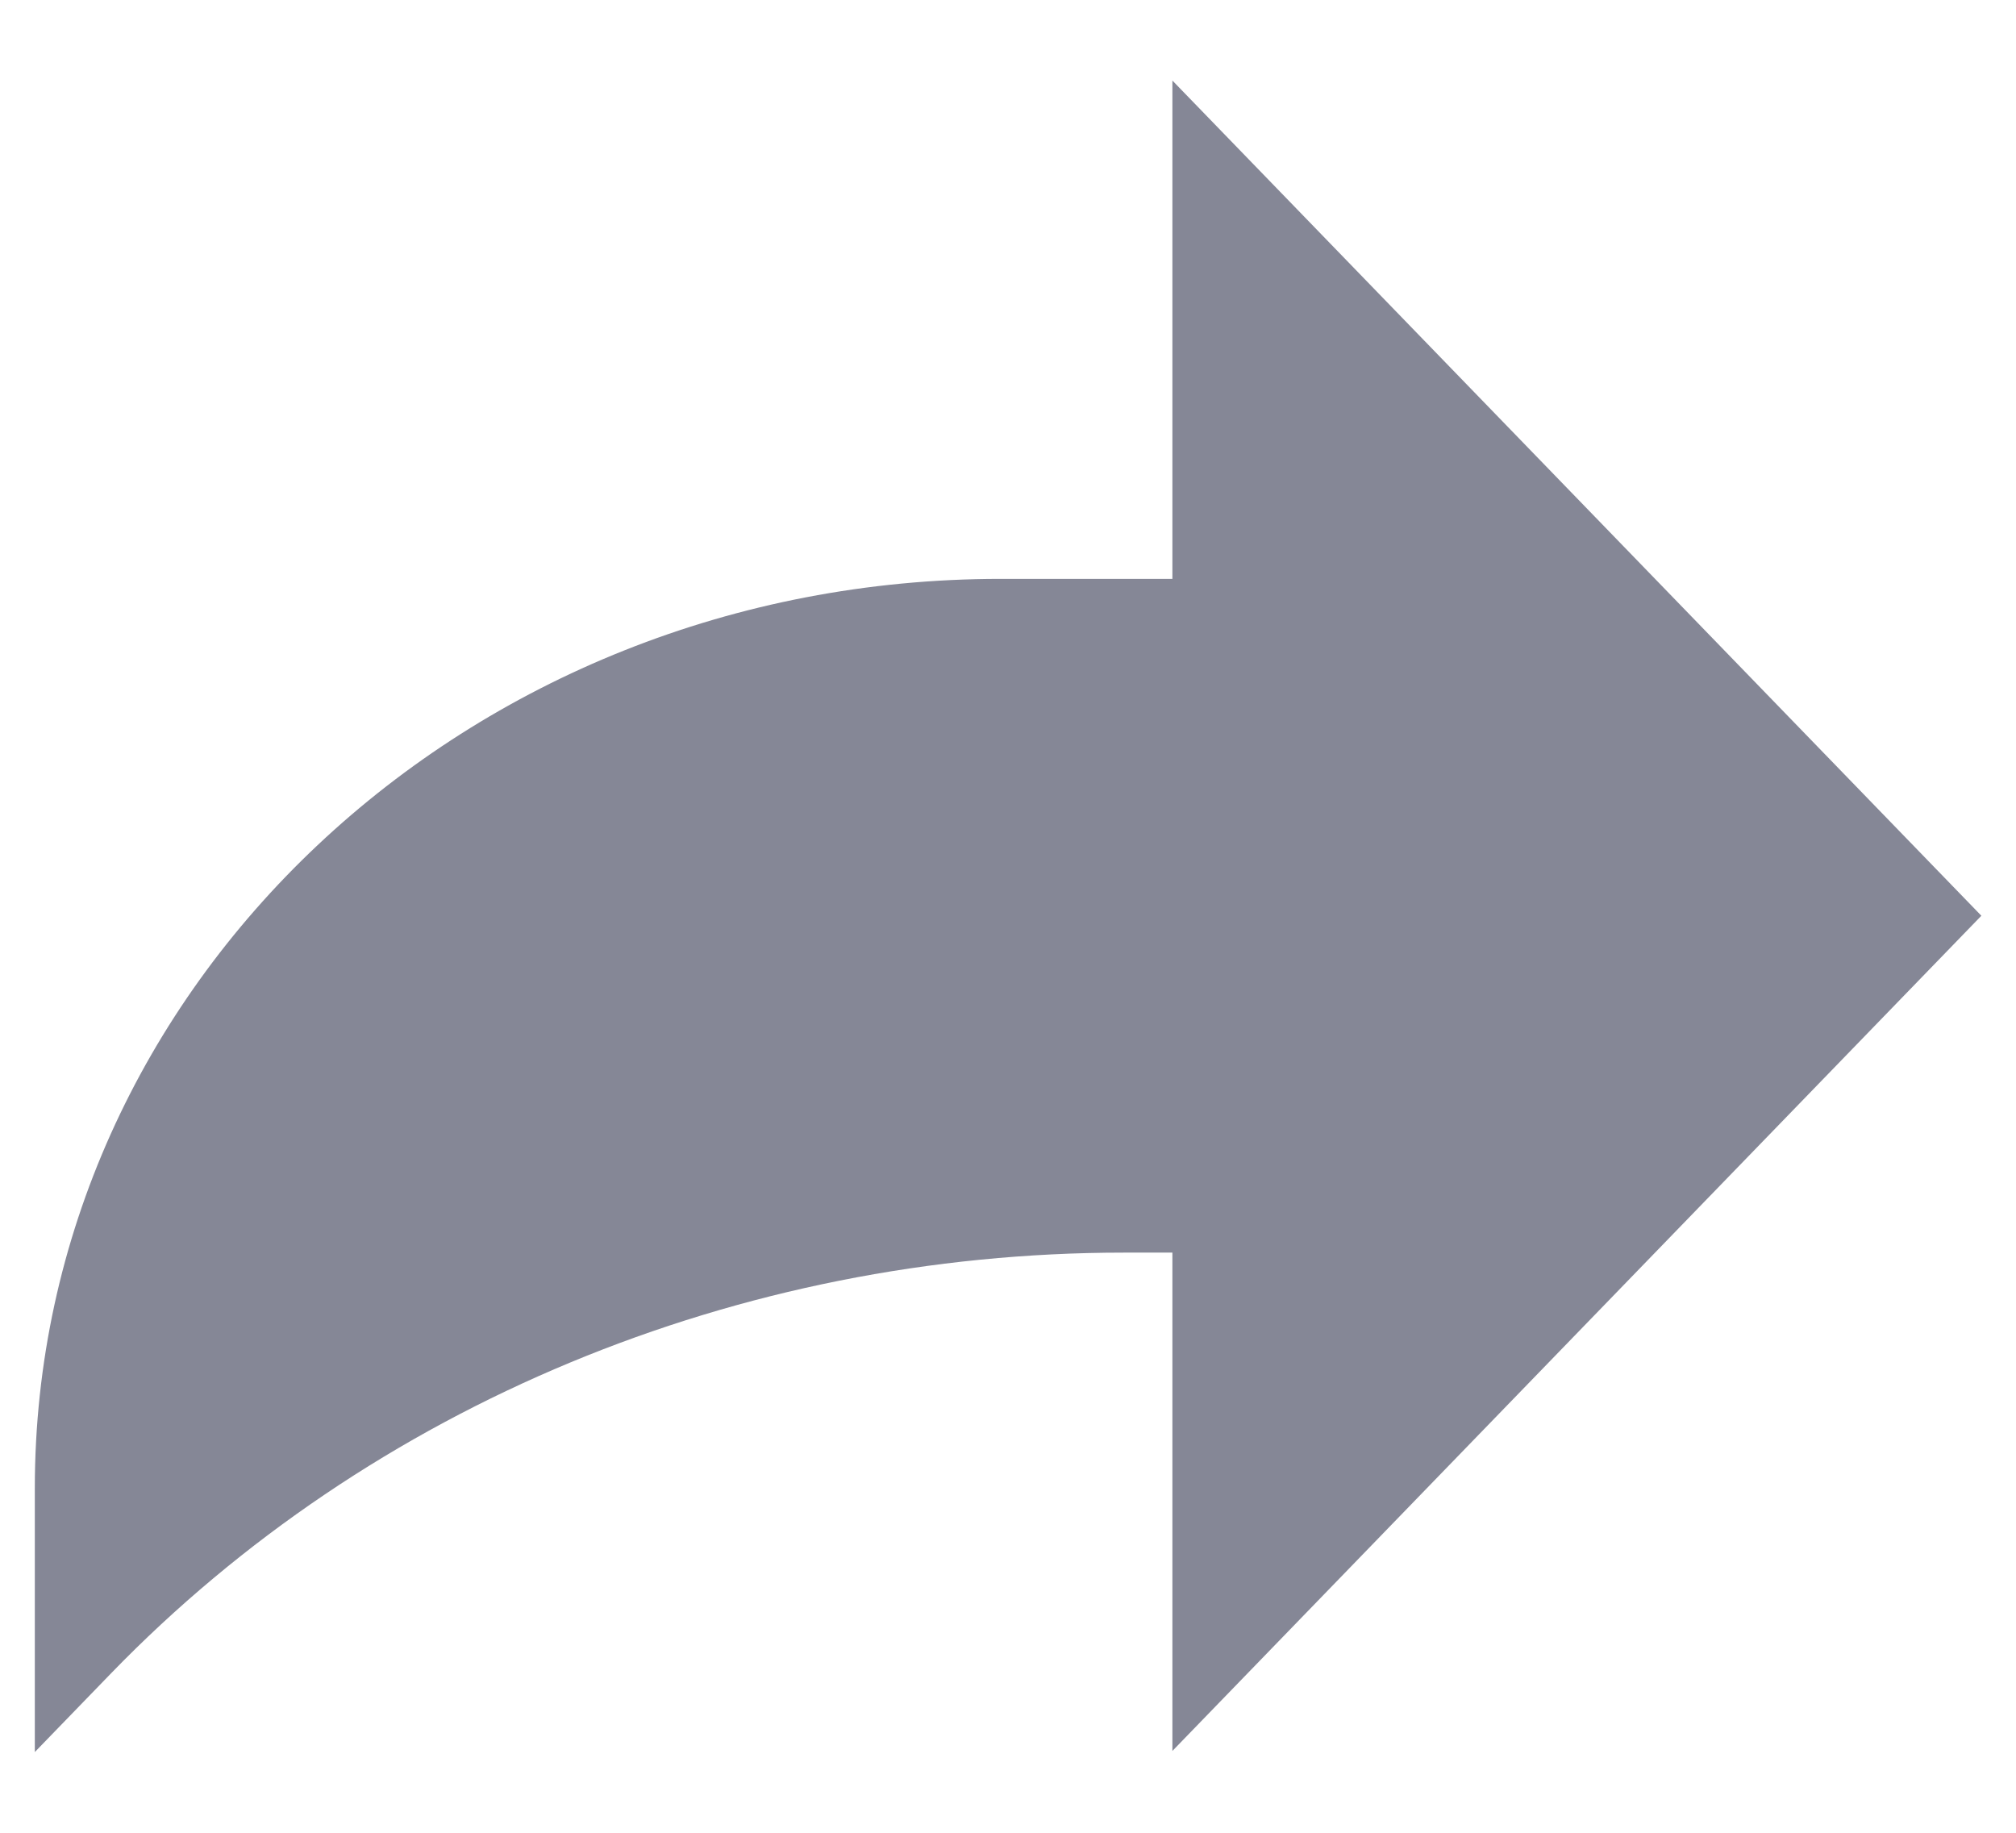<svg width="22" height="20" viewBox="0 0 22 20" fill="none" xmlns="http://www.w3.org/2000/svg">
<g clip-path="url(#clip0)">
<path d="M21.622 9.993L12.794 0.879V6.317H10.917C5.097 6.317 0.38 10.758 0.38 16.238V19.119L1.213 18.259C4.048 15.335 8.058 13.669 12.263 13.669H12.794V19.107L21.622 9.993Z" fill="#858796"/>
</g>
<defs>
<clipPath id="clip0">
<rect width="21.242" height="19.961" fill="white" transform="translate(0.38)"/>
</clipPath>
</defs>
</svg>
